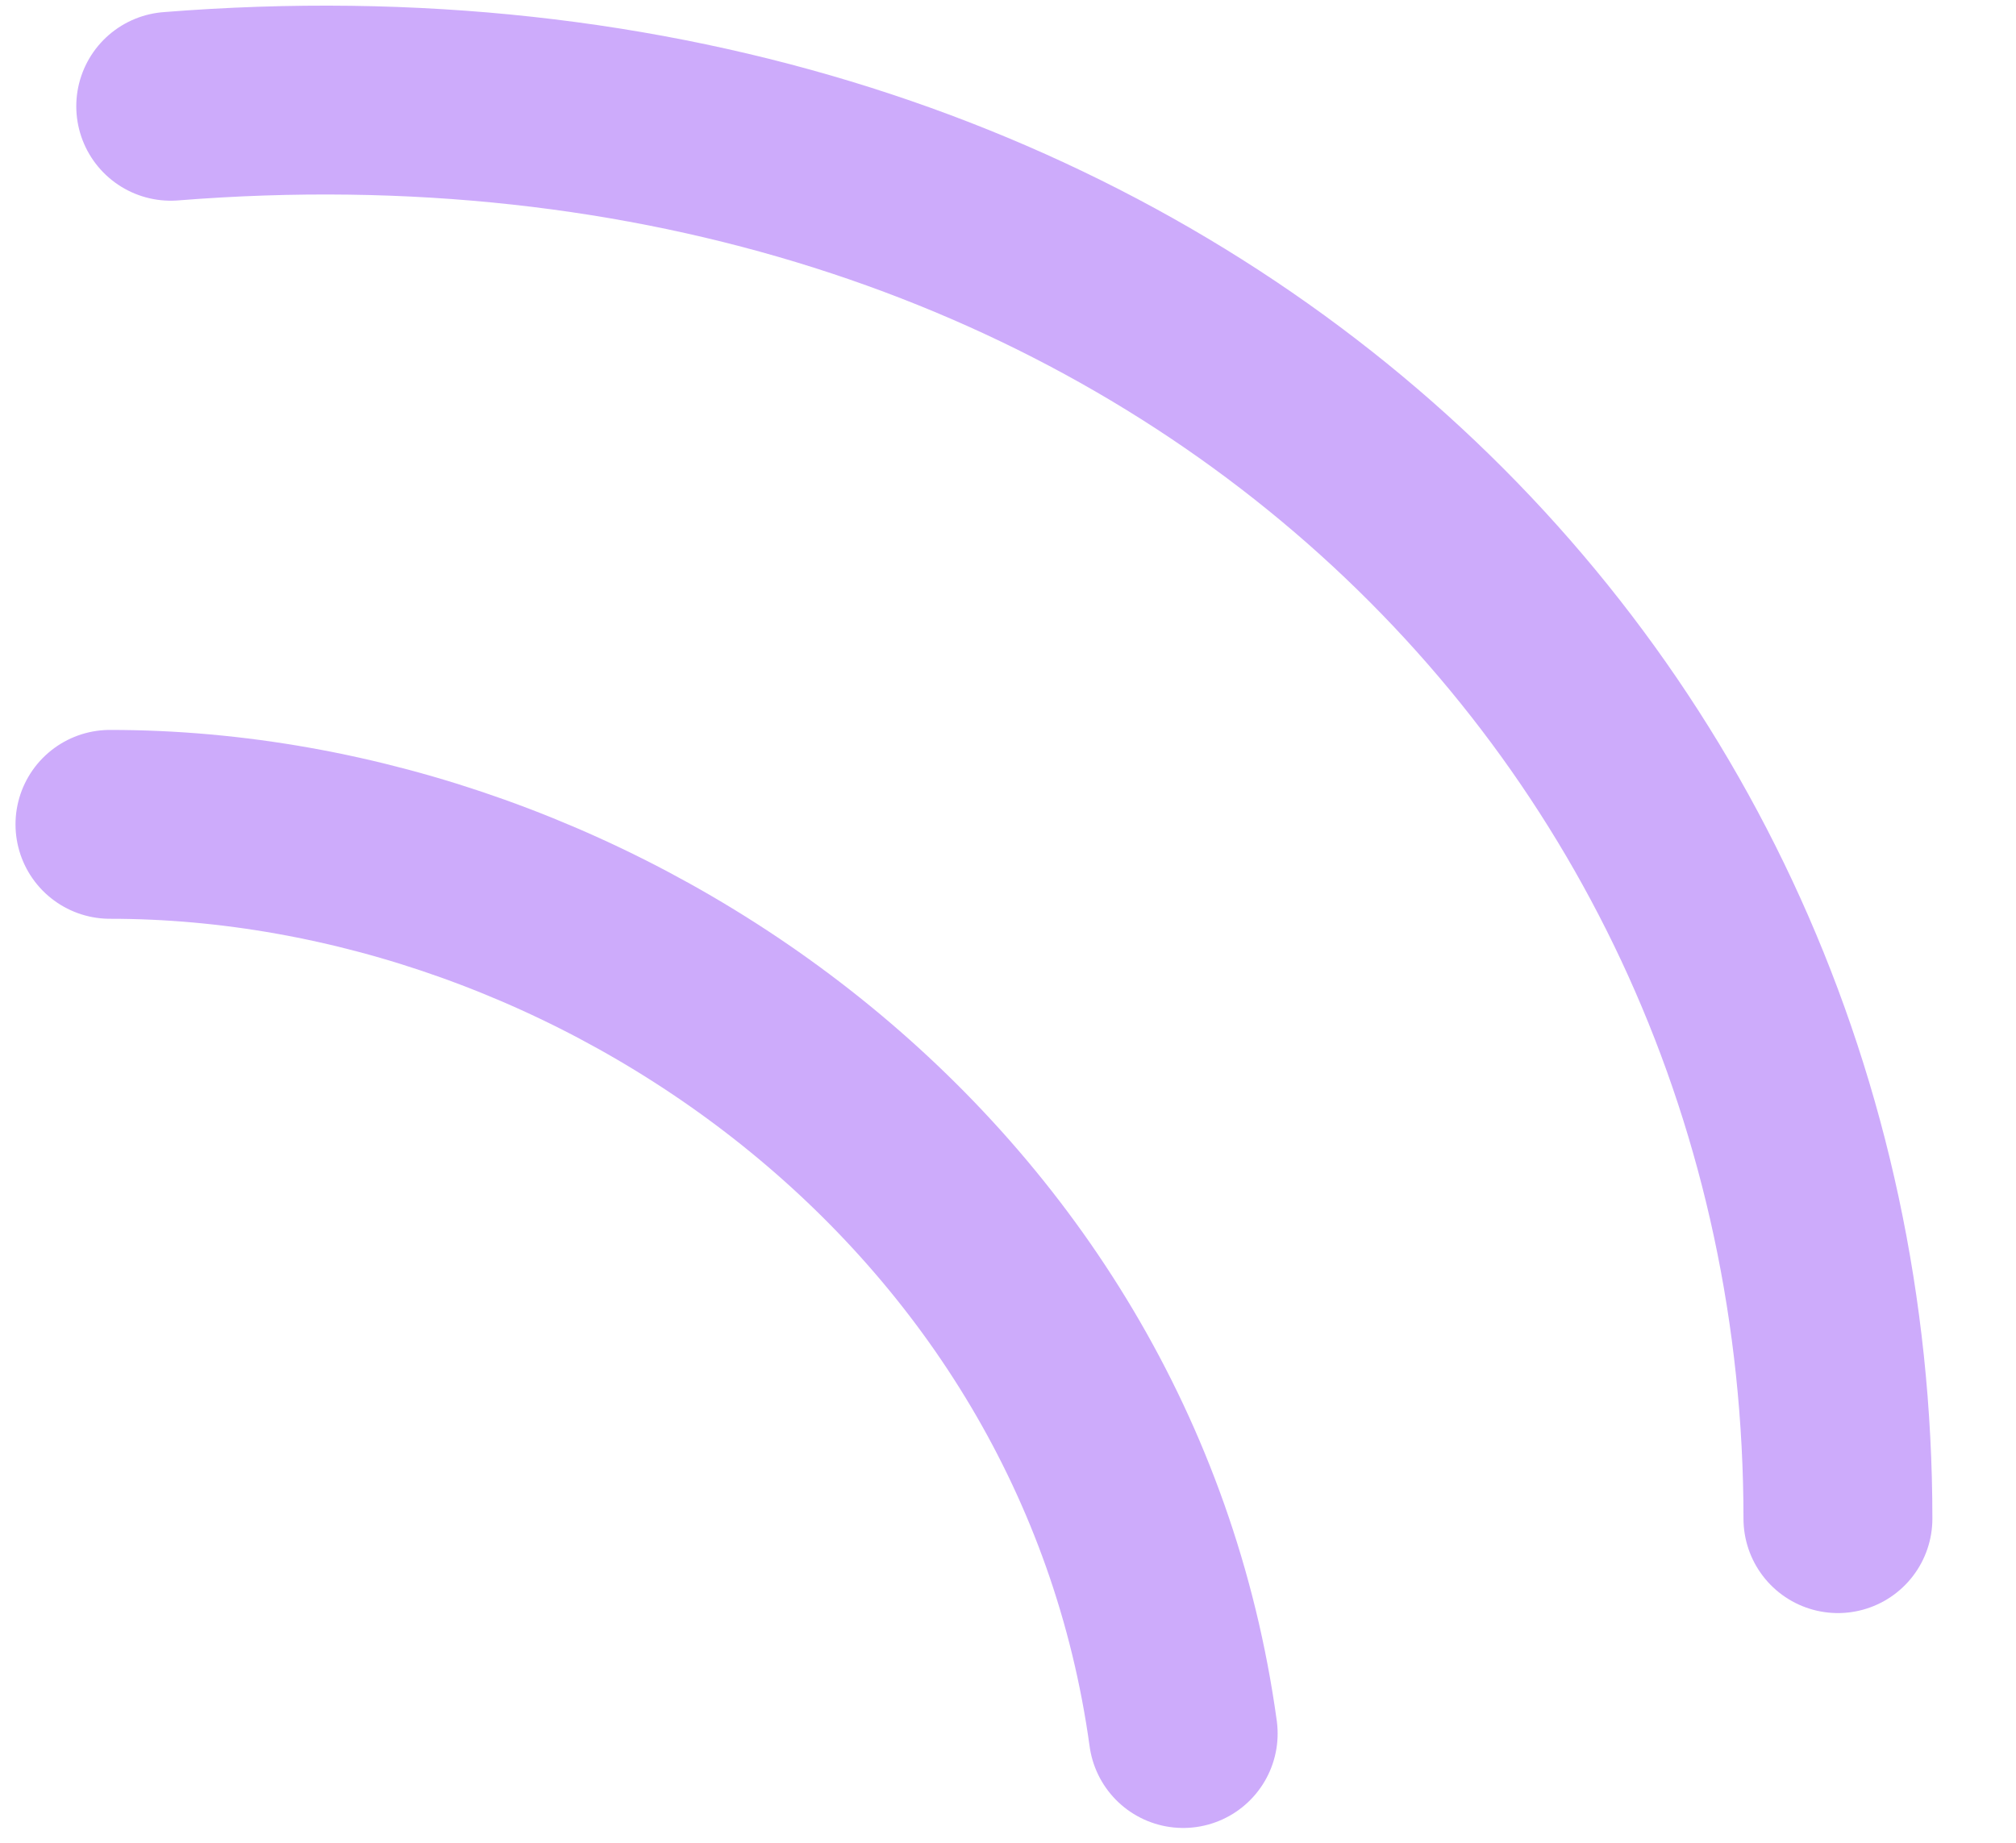 <svg width="70" height="64" viewBox="0 0 70 64" fill="none" xmlns="http://www.w3.org/2000/svg">
<path d="M3.818 28.63C20.773 28.627 38.439 41.009 41.083 60.206" stroke="#CDABFB" stroke-width="6.559" stroke-linecap="round"/>
<path d="M5.928 3.691C39.769 0.994 63.818 23.958 63.817 52.743" stroke="#CDABFB" stroke-width="6.559" stroke-linecap="round"/>
</svg>
